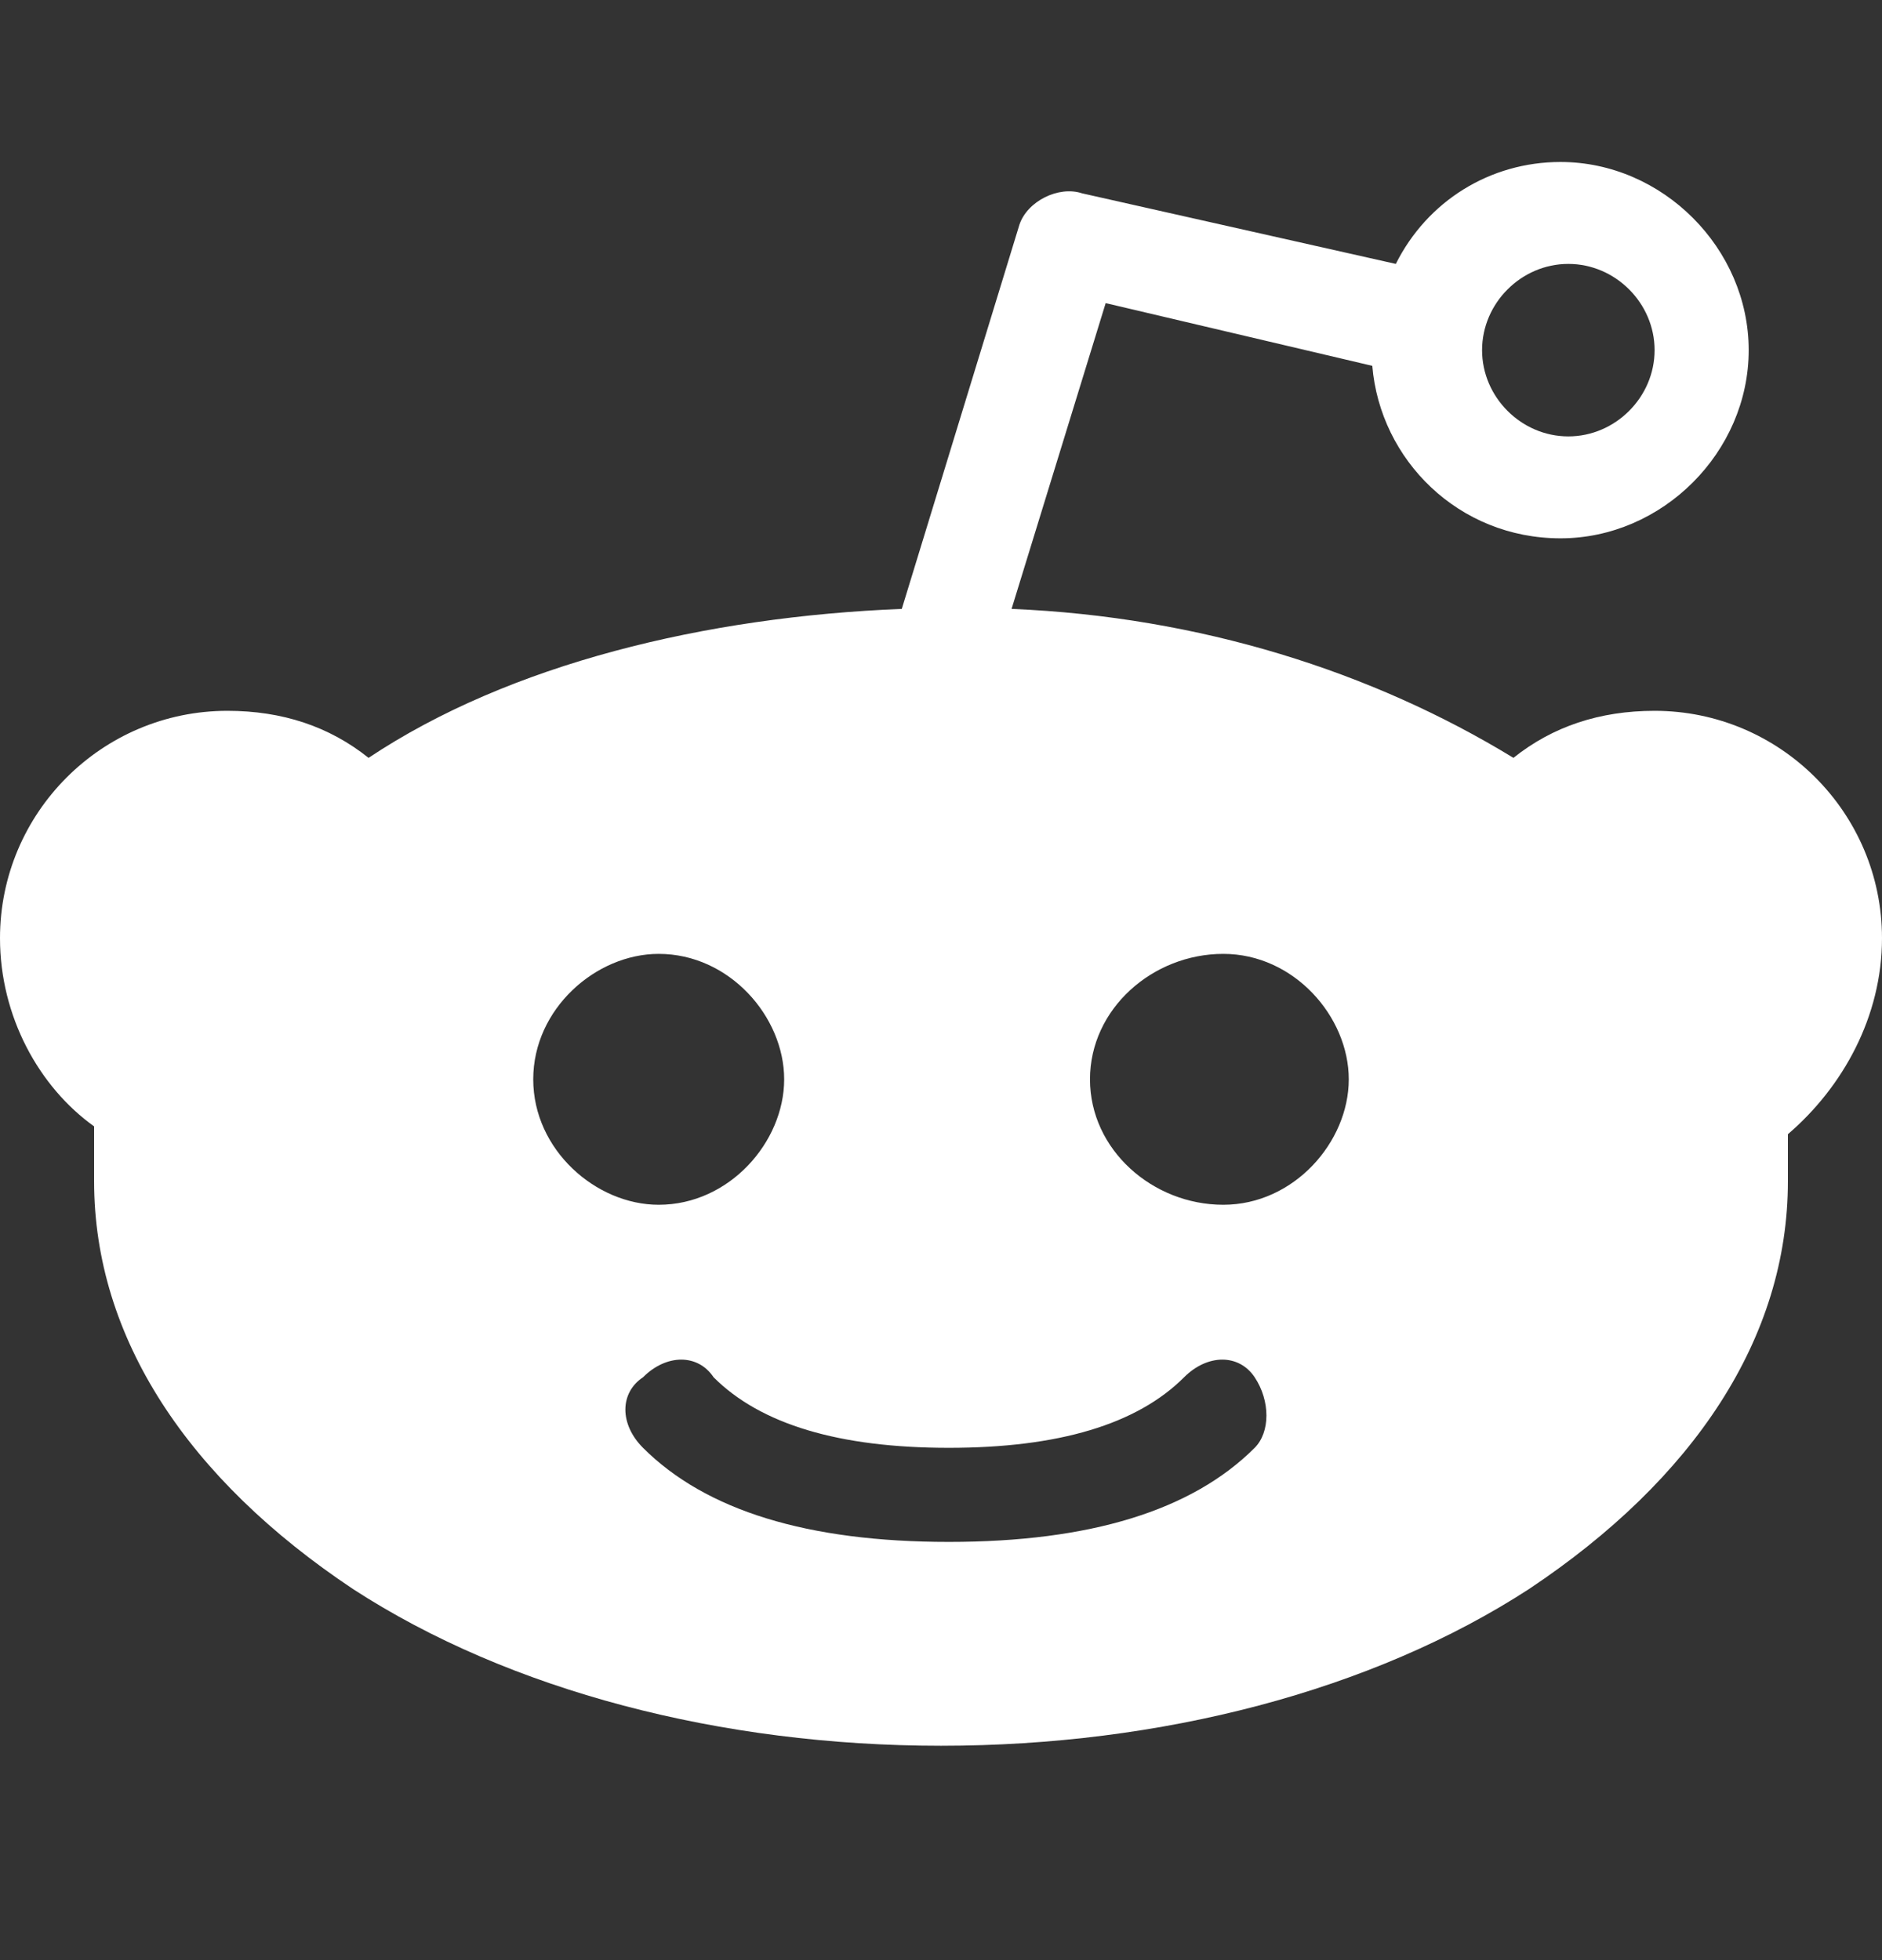 <svg width="24" height="25" viewBox="0 0 24 25" fill="none" xmlns="http://www.w3.org/2000/svg">
<rect x="0" y="0" width="24" height="25" fill="#333333" stroke="none"/>
<path fill-rule="evenodd" clip-rule="evenodd" d="M24 11.966C24 10.366 22.7 9.066 21.1 9.066C20.4 9.066 19.8 9.266 19.3 9.666C17.5 8.566 15.3 7.866 12.9 7.766L14.1 3.866L17.5 4.666C17.6 5.866 18.6 6.866 19.9 6.866C21.2 6.866 22.3 5.766 22.3 4.466C22.3 3.166 21.2 2.066 19.9 2.066C19 2.066 18.2 2.566 17.8 3.366L13.8 2.466C13.5 2.366 13.1 2.566 13 2.866L11.5 7.766C9 7.866 6.5 8.466 4.7 9.666C4.2 9.266 3.6 9.066 2.9 9.066C1.3 9.066 0 10.366 0 11.966C0 12.966 0.5 13.866 1.2 14.366C1.2 14.566 1.2 14.866 1.2 15.066C1.2 17.066 2.4 18.866 4.5 20.266C6.5 21.566 9.2 22.266 12 22.266C14.8 22.266 17.5 21.566 19.5 20.266C21.6 18.866 22.8 17.066 22.8 15.066C22.8 14.866 22.8 14.666 22.8 14.466C23.5 13.866 24 12.966 24 11.966ZM20 3.366C20.6 3.366 21.1 3.866 21.1 4.466C21.1 5.066 20.6 5.566 20 5.566C19.4 5.566 18.9 5.066 18.9 4.466C18.9 3.866 19.4 3.366 20 3.366ZM6.8 13.766C6.8 12.866 7.6 12.166 8.4 12.166C9.3 12.166 10 12.966 10 13.766C10 14.566 9.3 15.366 8.4 15.366C7.6 15.366 6.8 14.666 6.8 13.766ZM16 18.466C15.2 19.266 13.9 19.666 12.1 19.666C10.3 19.666 9 19.266 8.2 18.466C7.9 18.166 7.9 17.766 8.2 17.566C8.5 17.266 8.9 17.266 9.1 17.566C9.7 18.166 10.7 18.466 12.1 18.466C13.5 18.466 14.5 18.166 15.1 17.566C15.4 17.266 15.8 17.266 16 17.566C16.2 17.866 16.2 18.266 16 18.466ZM15.6 15.366C14.7 15.366 13.9 14.666 13.9 13.766C13.9 12.866 14.7 12.166 15.6 12.166C16.5 12.166 17.2 12.966 17.2 13.766C17.2 14.566 16.5 15.366 15.6 15.366Z" fill="white"/>
</svg>
